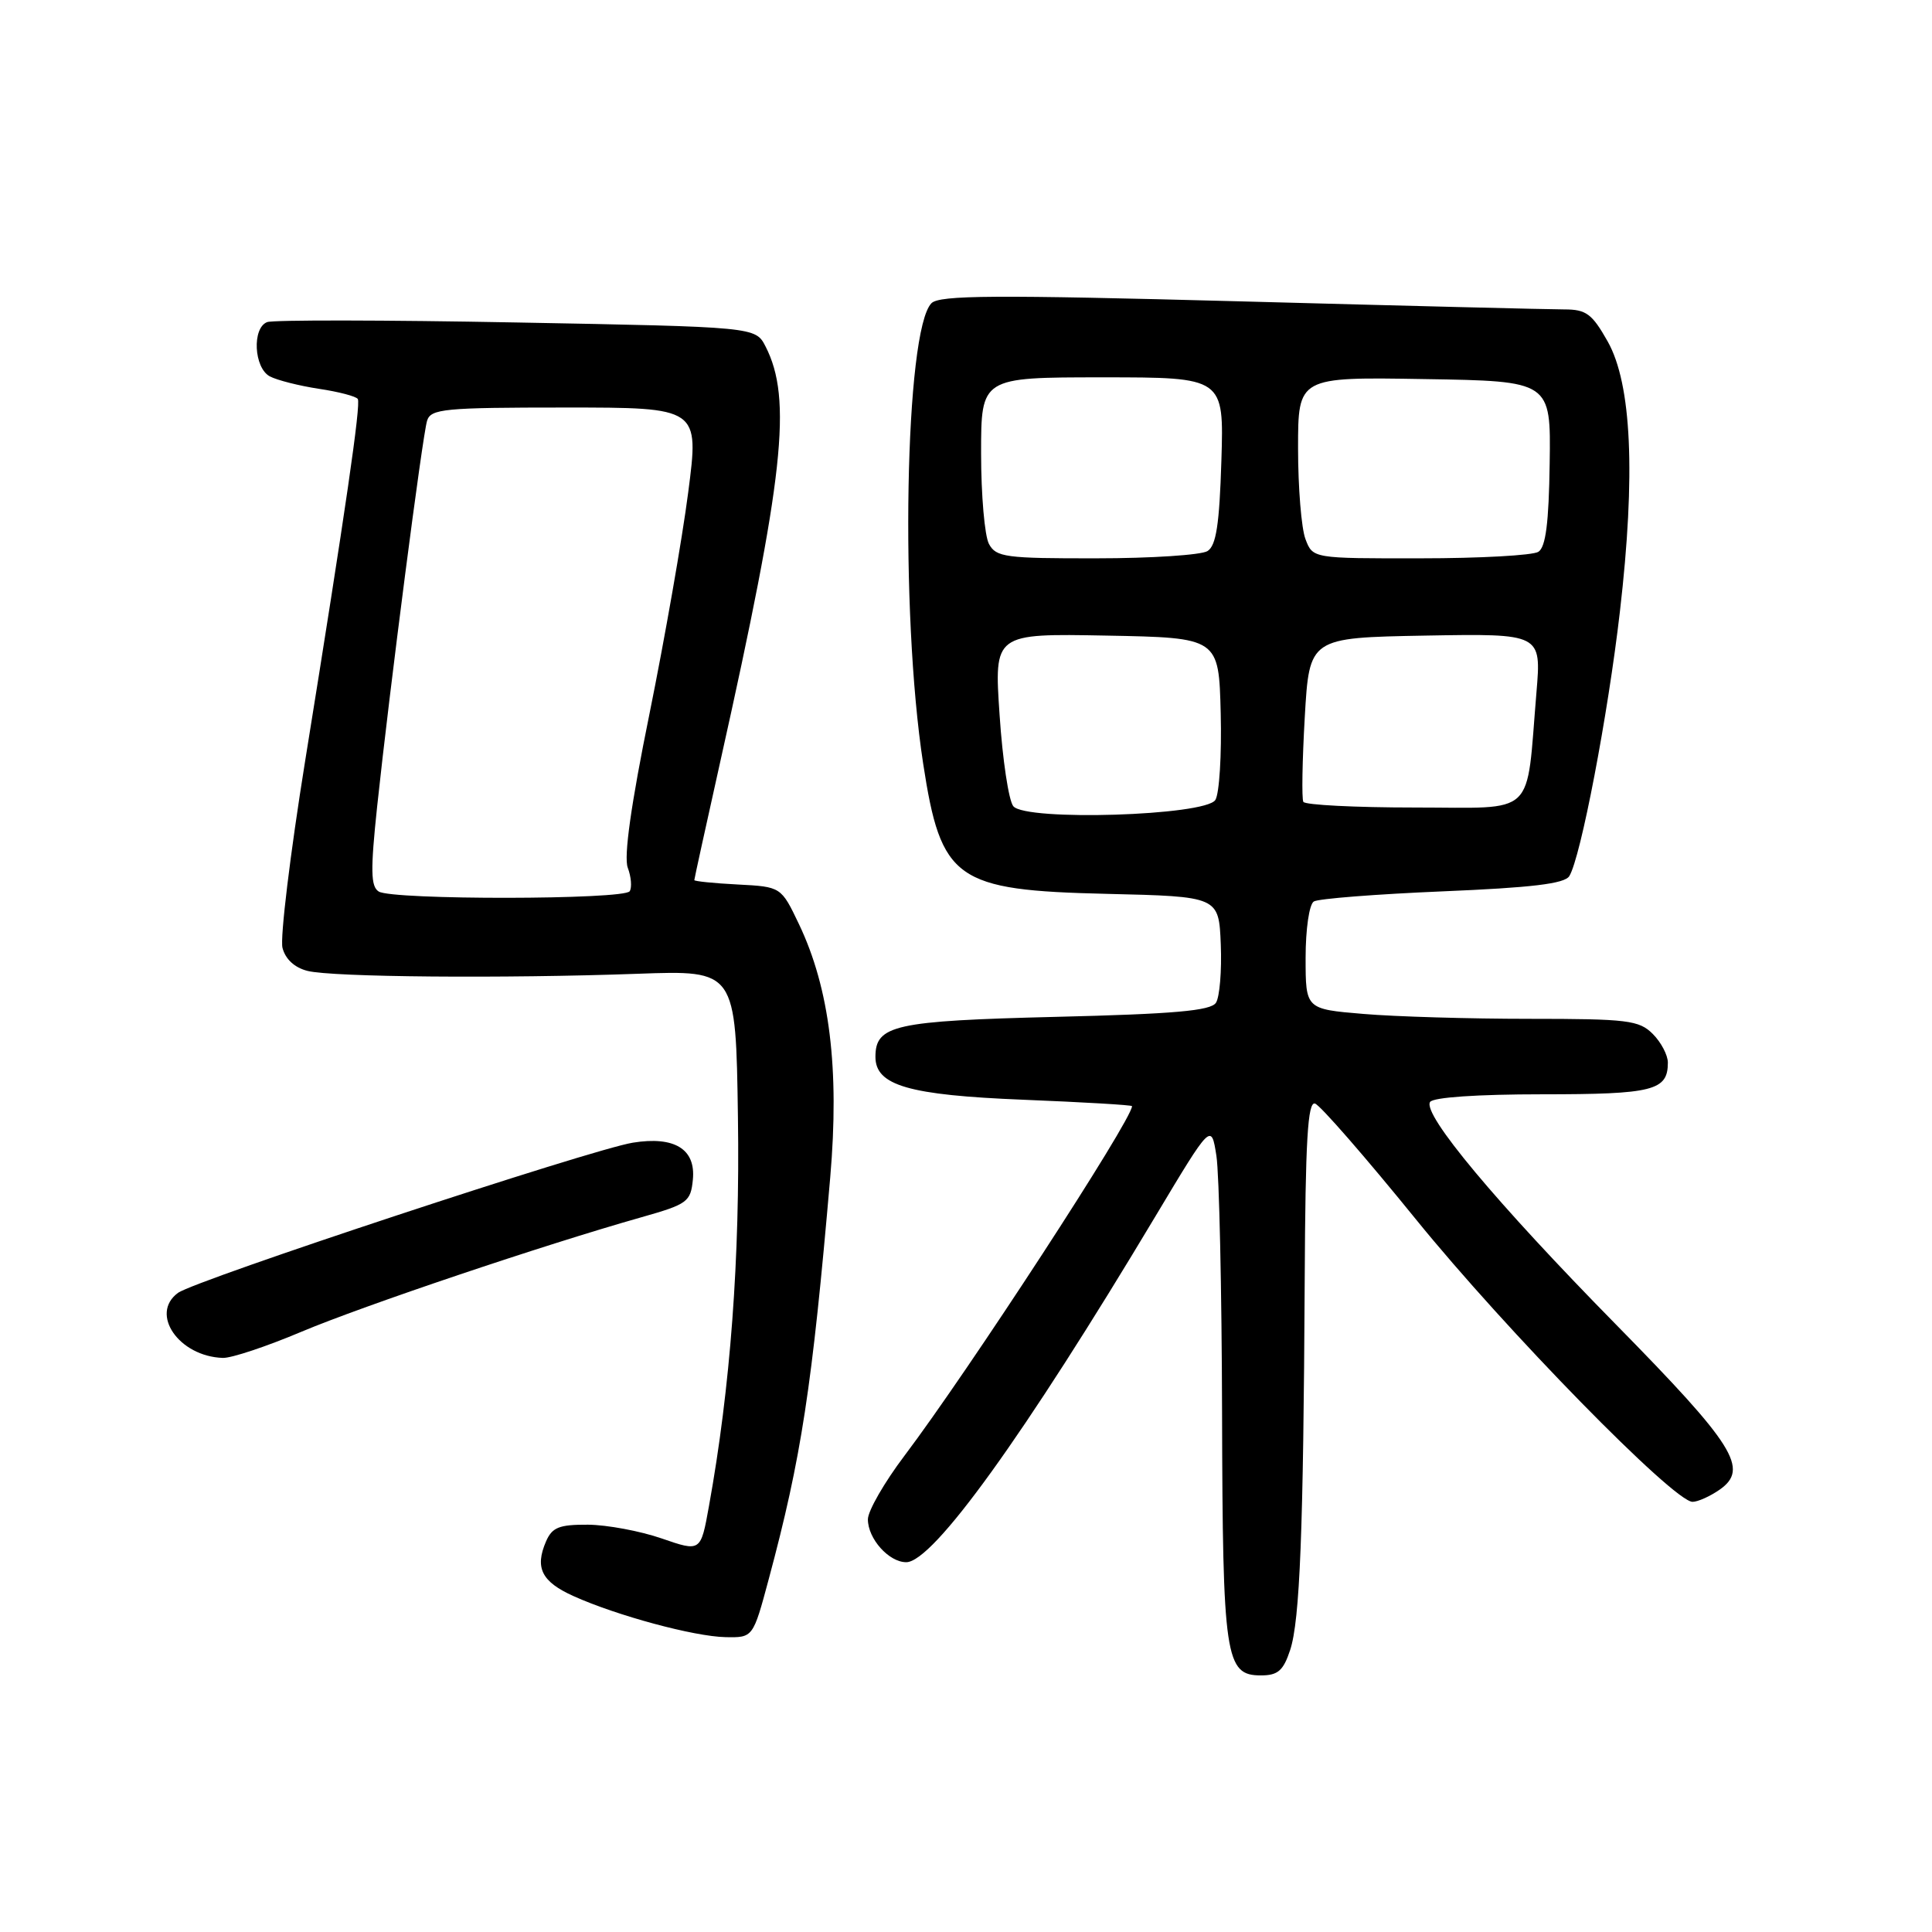 <?xml version="1.0" encoding="UTF-8" standalone="no"?>
<!DOCTYPE svg PUBLIC "-//W3C//DTD SVG 1.1//EN" "http://www.w3.org/Graphics/SVG/1.1/DTD/svg11.dtd" >
<svg xmlns="http://www.w3.org/2000/svg" xmlns:xlink="http://www.w3.org/1999/xlink" version="1.1" viewBox="0 0 256 256">
 <g >
 <path fill="currentColor"
d=" M 170.95 218.64 C 172.24 214.74 172.71 202.87 172.88 169.67 C 172.97 151.10 173.28 145.92 174.25 146.23 C 174.94 146.45 180.95 153.35 187.61 161.56 C 199.59 176.33 221.79 199.00 224.27 199.00 C 224.98 199.00 226.59 198.27 227.86 197.39 C 231.81 194.62 229.84 191.50 214.12 175.50 C 198.25 159.36 188.48 147.66 189.49 146.02 C 189.87 145.40 195.77 145.00 204.36 145.00 C 219.06 145.00 221.00 144.51 221.00 140.80 C 221.00 139.81 220.10 138.10 219.00 137.00 C 217.19 135.19 215.67 135.00 202.65 135.00 C 194.76 135.00 184.86 134.71 180.65 134.35 C 173.00 133.71 173.00 133.71 173.00 126.91 C 173.00 123.11 173.48 119.82 174.09 119.45 C 174.68 119.08 182.36 118.48 191.14 118.11 C 202.93 117.62 207.32 117.10 207.94 116.09 C 209.45 113.65 213.06 94.79 214.65 81.00 C 216.75 62.87 216.20 50.89 213.03 45.25 C 210.95 41.57 210.18 41.00 207.28 41.00 C 205.43 41.00 186.10 40.52 164.31 39.93 C 131.79 39.06 124.48 39.10 123.42 40.18 C 119.90 43.79 119.23 81.03 122.32 101.16 C 124.69 116.63 126.58 117.97 146.64 118.44 C 161.50 118.79 161.50 118.79 161.76 125.14 C 161.90 128.64 161.61 132.12 161.12 132.87 C 160.44 133.93 155.59 134.36 139.87 134.74 C 118.51 135.27 116.00 135.83 116.00 140.04 C 116.00 143.83 120.40 145.11 135.57 145.72 C 143.51 146.04 150.00 146.42 150.00 146.57 C 150.00 148.38 128.32 181.67 119.84 192.90 C 117.18 196.42 115.00 200.21 115.00 201.32 C 115.00 203.89 117.78 207.00 120.08 207.00 C 123.63 207.00 135.71 190.23 153.11 161.15 C 160.50 148.81 160.50 148.81 161.18 153.15 C 161.55 155.54 161.89 170.87 161.93 187.20 C 162.01 219.72 162.35 222.00 167.08 222.00 C 169.33 222.00 170.05 221.37 170.95 218.64 Z  M 101.86 209.25 C 106.19 193.12 107.60 183.92 110.01 156.00 C 111.25 141.62 109.94 131.00 105.87 122.46 C 103.50 117.50 103.50 117.50 97.75 117.20 C 94.59 117.04 92.00 116.77 92.00 116.62 C 92.00 116.46 93.55 109.40 95.44 100.92 C 103.88 63.13 105.00 52.87 101.44 45.91 C 100.11 43.32 100.11 43.32 68.46 42.73 C 51.05 42.40 36.17 42.38 35.40 42.68 C 33.38 43.45 33.64 48.74 35.75 49.87 C 36.71 50.38 39.64 51.12 42.26 51.52 C 44.88 51.91 47.20 52.52 47.41 52.87 C 47.83 53.57 45.82 67.43 40.43 100.85 C 38.45 113.15 37.10 124.28 37.43 125.59 C 37.81 127.09 39.03 128.22 40.75 128.65 C 44.04 129.48 66.71 129.67 84.50 129.03 C 97.50 128.56 97.50 128.56 97.78 148.03 C 98.06 166.77 96.79 183.81 93.94 199.57 C 92.85 205.64 92.85 205.64 87.67 203.85 C 84.83 202.87 80.43 202.05 77.91 202.03 C 74.09 202.01 73.16 202.38 72.35 204.25 C 70.84 207.75 71.77 209.59 75.99 211.49 C 81.73 214.08 91.98 216.85 96.14 216.93 C 99.78 217.00 99.78 217.00 101.86 209.25 Z  M 39.95 176.46 C 48.15 173.01 72.00 164.97 85.00 161.29 C 91.10 159.56 91.52 159.26 91.81 156.29 C 92.20 152.26 89.38 150.52 83.86 151.41 C 78.44 152.27 25.89 169.63 23.59 171.31 C 19.80 174.08 23.70 179.74 29.53 179.93 C 30.65 179.97 35.34 178.41 39.95 176.46 Z  M 134.27 106.83 C 133.66 106.09 132.84 100.65 132.45 94.72 C 131.72 83.94 131.72 83.94 146.61 84.22 C 161.50 84.50 161.50 84.50 161.75 94.50 C 161.89 100.00 161.57 105.17 161.04 106.00 C 159.70 108.09 135.93 108.83 134.27 106.83 Z  M 172.70 106.25 C 172.47 105.84 172.56 100.78 172.89 95.00 C 173.50 84.50 173.50 84.50 188.87 84.22 C 204.24 83.95 204.24 83.95 203.59 91.72 C 202.18 108.52 203.78 107.00 187.47 107.00 C 179.58 107.00 172.93 106.66 172.70 106.25 Z  M 131.04 72.07 C 130.47 71.00 130.00 65.60 130.00 60.07 C 130.00 50.00 130.00 50.00 146.09 50.00 C 162.18 50.00 162.18 50.00 161.84 61.04 C 161.58 69.49 161.15 72.30 160.00 73.02 C 159.18 73.54 152.55 73.98 145.29 73.98 C 133.23 74.00 131.98 73.83 131.04 72.07 Z  M 172.98 71.43 C 172.44 70.02 172.00 64.61 172.00 59.41 C 172.00 49.95 172.00 49.95 188.75 50.23 C 205.50 50.50 205.50 50.50 205.34 61.38 C 205.23 69.27 204.82 72.50 203.84 73.12 C 203.10 73.59 196.08 73.98 188.23 73.98 C 173.95 74.00 173.95 74.00 172.98 71.43 Z  M 50.18 118.13 C 49.12 117.46 49.08 115.33 49.97 106.90 C 51.62 91.38 55.97 57.75 56.59 55.75 C 57.08 54.17 58.85 54.00 74.89 54.00 C 92.65 54.00 92.65 54.00 91.19 65.25 C 90.39 71.44 88.07 84.66 86.05 94.63 C 83.61 106.61 82.64 113.51 83.18 114.97 C 83.64 116.19 83.75 117.59 83.44 118.09 C 82.74 119.23 51.97 119.27 50.18 118.13 Z "/>
</g>
</svg>